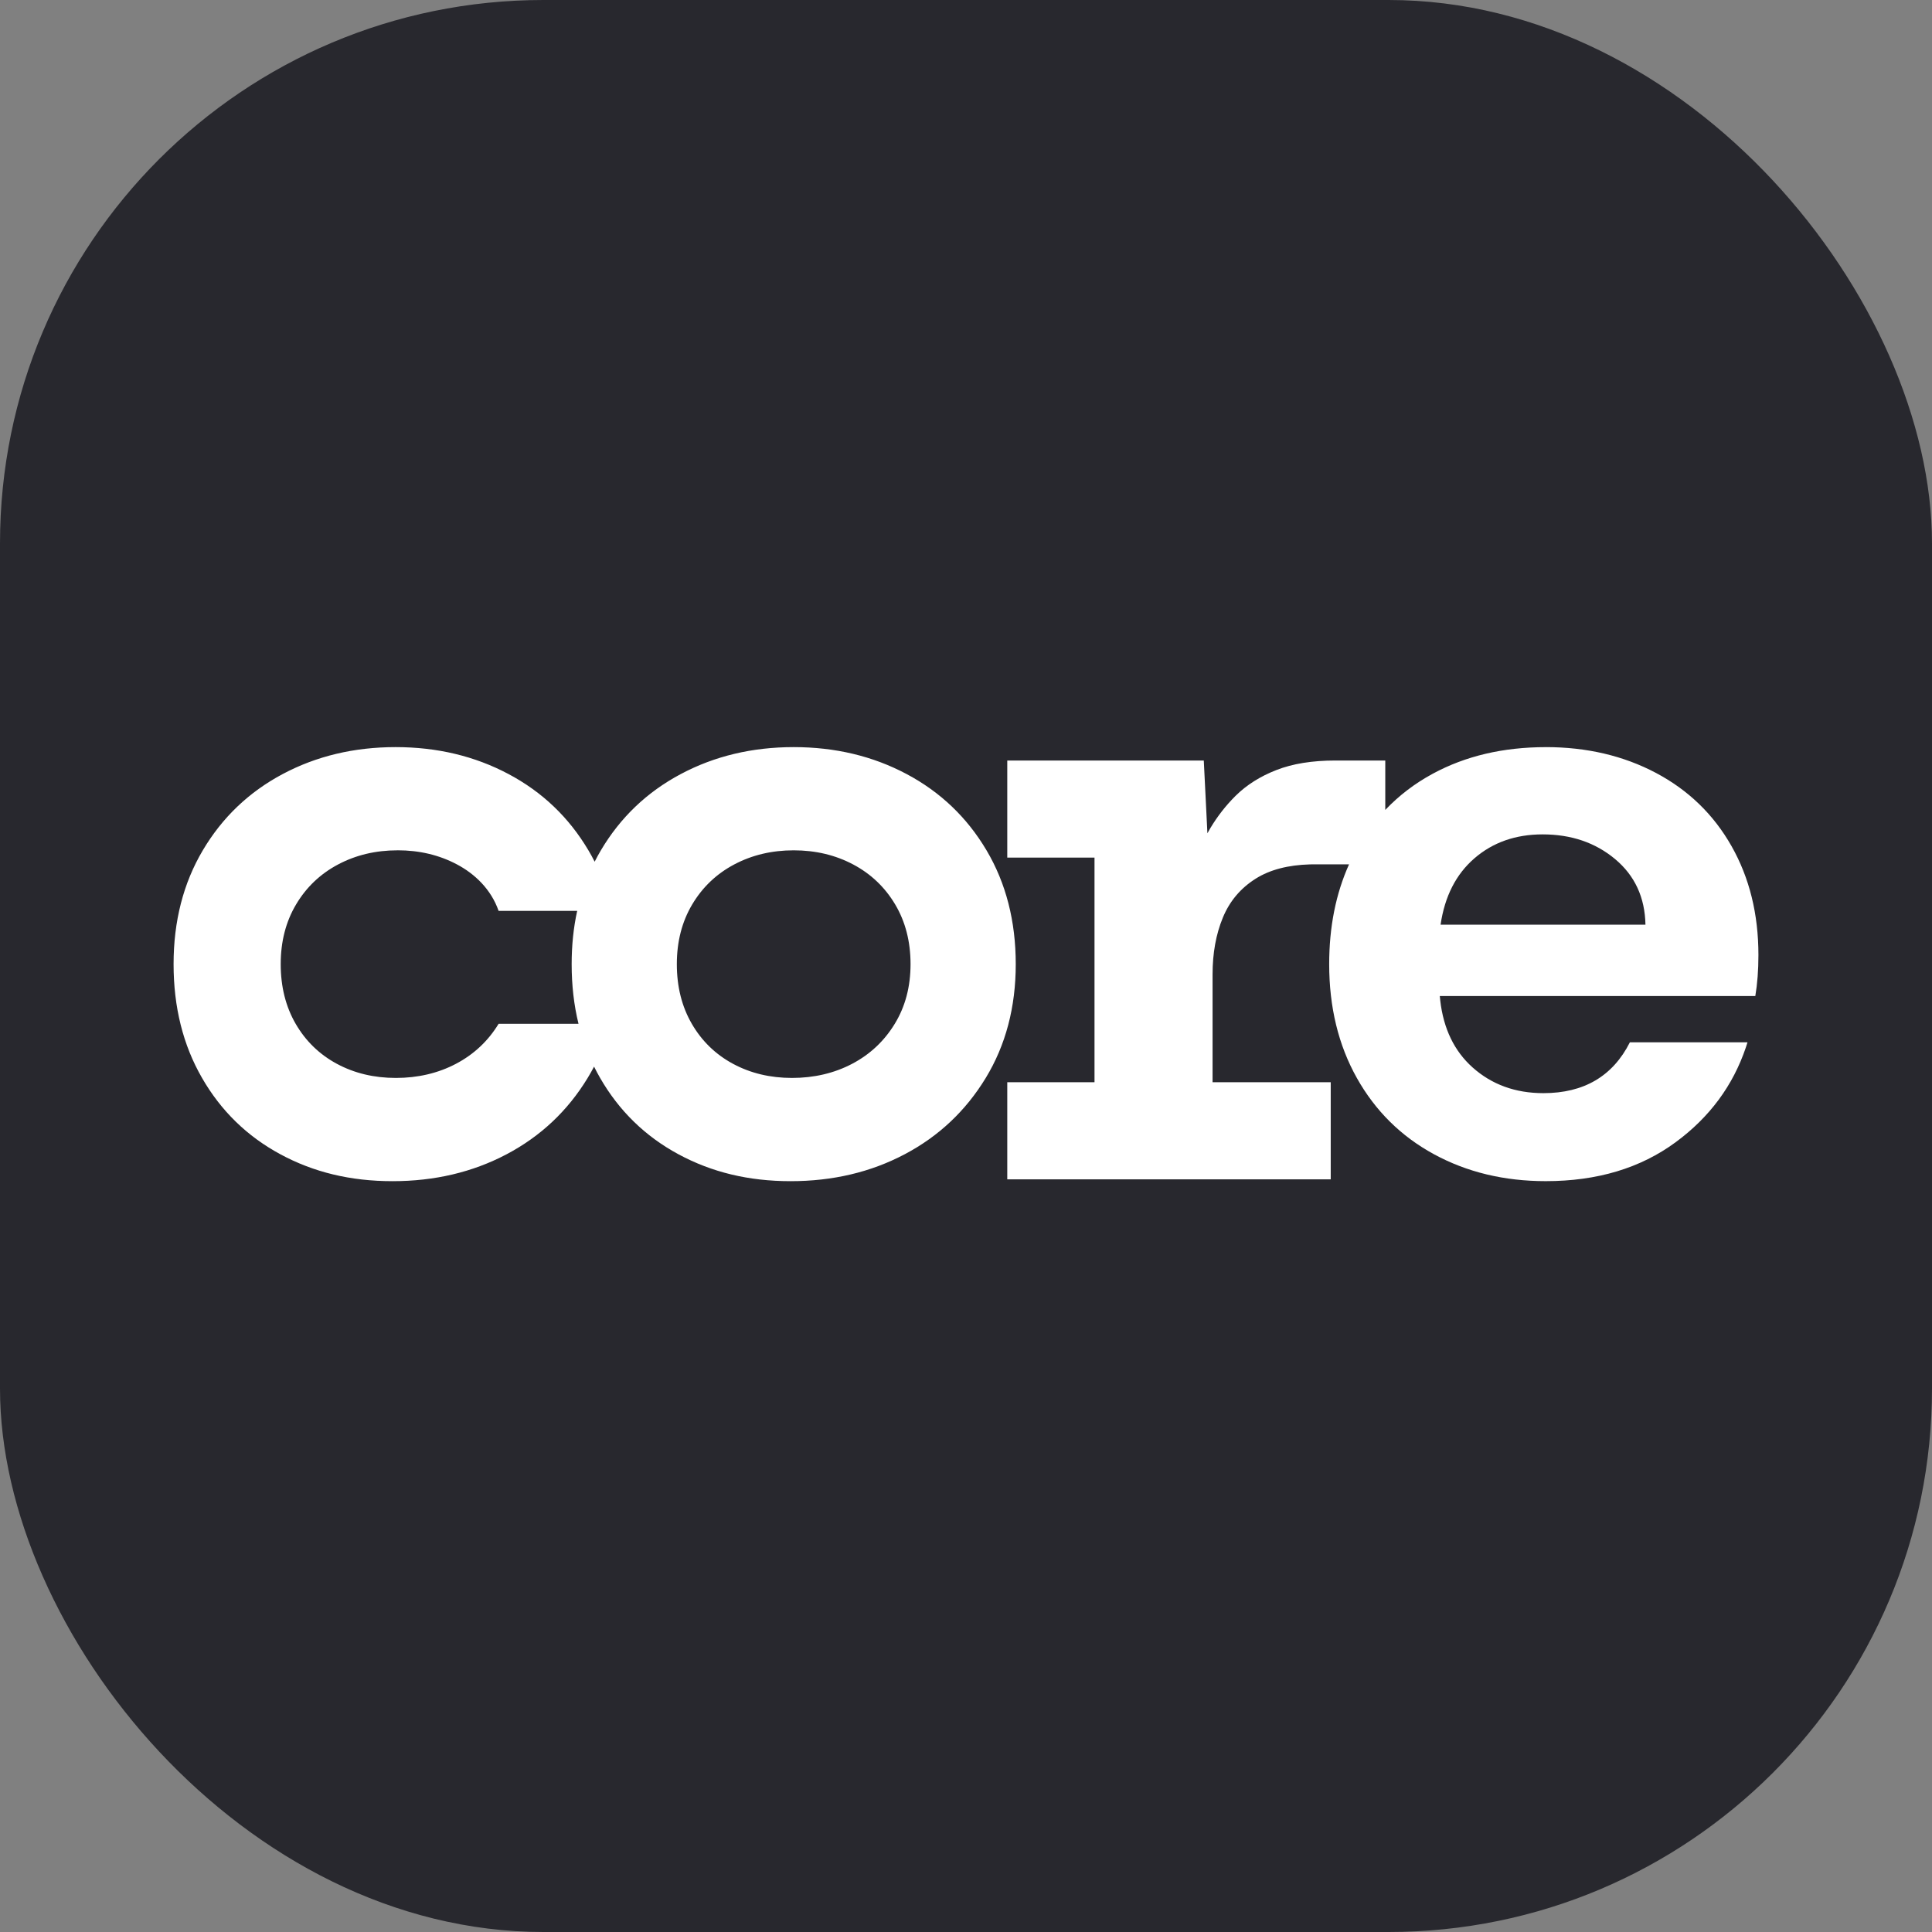 <svg width="64" height="64" viewBox="0 0 64 64" fill="none" xmlns="http://www.w3.org/2000/svg">
<rect x="0" y="0" width="64" height="64" fill="#808080" stroke="none"/>
<rect width="64" height="64" rx="18" fill="#28282E"/>
<path d="M26.292 24.749C27.668 24.749 28.916 25.047 30.034 25.642C31.152 26.236 32.034 27.078 32.68 28.168C33.325 29.257 33.648 30.515 33.648 31.939C33.648 33.363 33.316 34.62 32.654 35.709C31.991 36.798 31.097 37.641 29.97 38.236C28.844 38.831 27.583 39.128 26.189 39.128C24.796 39.128 23.575 38.831 22.473 38.236C21.372 37.641 20.508 36.799 19.88 35.709C19.809 35.586 19.742 35.461 19.679 35.333C19.612 35.461 19.542 35.586 19.467 35.709C18.805 36.798 17.91 37.641 16.783 38.236C15.656 38.831 14.396 39.128 13.002 39.128C11.609 39.128 10.387 38.831 9.286 38.236C8.185 37.641 7.32 36.799 6.693 35.709C6.064 34.62 5.75 33.363 5.75 31.939C5.75 30.515 6.073 29.257 6.718 28.168C7.363 27.079 8.245 26.237 9.363 25.642C10.481 25.047 11.729 24.749 13.105 24.749C14.481 24.749 15.728 25.047 16.847 25.642C17.965 26.236 18.847 27.078 19.492 28.168C19.566 28.292 19.634 28.417 19.699 28.545C19.763 28.417 19.832 28.292 19.905 28.168C20.55 27.079 21.432 26.237 22.551 25.642C23.669 25.047 24.916 24.749 26.293 24.749H26.292ZM26.292 28.168C25.567 28.168 24.911 28.324 24.322 28.636C23.733 28.948 23.27 29.39 22.93 29.961C22.591 30.532 22.421 31.191 22.421 31.938C22.421 32.685 22.586 33.344 22.917 33.915C23.248 34.486 23.703 34.928 24.282 35.24C24.862 35.552 25.514 35.708 26.238 35.708C26.963 35.708 27.635 35.552 28.228 35.24C28.821 34.928 29.292 34.486 29.64 33.915C29.989 33.344 30.163 32.685 30.163 31.938C30.163 31.191 29.993 30.532 29.654 29.961C29.314 29.39 28.85 28.948 28.262 28.636C27.673 28.324 27.017 28.168 26.292 28.168ZM13.169 28.168C12.445 28.168 11.789 28.324 11.2 28.636C10.611 28.948 10.147 29.39 9.808 29.961C9.468 30.532 9.299 31.191 9.299 31.938C9.299 32.685 9.464 33.344 9.794 33.915C10.125 34.486 10.58 34.928 11.159 35.24C11.739 35.552 12.391 35.708 13.115 35.708C13.839 35.708 14.512 35.552 15.104 35.24C15.697 34.928 16.169 34.486 16.517 33.915H19.164C19.012 33.297 18.937 32.638 18.937 31.938C18.937 31.318 18.997 30.731 19.12 30.174H16.517C16.267 29.457 15.727 28.947 15.138 28.635C14.55 28.323 13.893 28.167 13.169 28.167L13.169 28.168ZM51.205 24.749C52.564 24.749 53.781 25.035 54.856 25.604C55.931 26.174 56.766 26.982 57.359 28.029C57.953 29.077 58.25 30.279 58.25 31.637C58.25 32.14 58.215 32.592 58.147 32.995H47.695L47.71 33.144C47.818 34.078 48.174 34.816 48.779 35.358C49.415 35.927 50.198 36.212 51.127 36.212C52.469 36.212 53.424 35.651 53.992 34.528H57.888L57.835 34.694C57.408 35.96 56.636 37.006 55.514 37.833C54.344 38.697 52.908 39.127 51.205 39.127C49.829 39.127 48.594 38.83 47.501 38.235C46.409 37.641 45.558 36.798 44.947 35.709C44.336 34.62 44.031 33.362 44.031 31.938C44.031 30.708 44.25 29.606 44.689 28.632H43.556L43.397 28.634C42.667 28.654 42.067 28.811 41.598 29.106C41.096 29.422 40.732 29.853 40.507 30.401C40.281 30.949 40.168 31.574 40.168 32.276V35.85H44.082V39.067H33.367V35.85H36.257V28.41H33.367V25.193H39.877L39.997 27.603L40.096 27.43C40.333 27.035 40.611 26.68 40.929 26.364C41.293 26.004 41.744 25.718 42.281 25.509C42.819 25.298 43.471 25.193 44.238 25.193H45.889V26.83C46.341 26.354 46.865 25.953 47.463 25.63C48.547 25.043 49.795 24.75 51.206 24.75L51.205 24.749ZM51.101 27.64C50.207 27.64 49.454 27.904 48.843 28.432C48.232 28.96 47.858 29.694 47.721 30.632H54.508C54.49 29.727 54.155 29.003 53.501 28.457C52.848 27.912 52.048 27.64 51.101 27.64Z" fill="white"/>
</svg>
